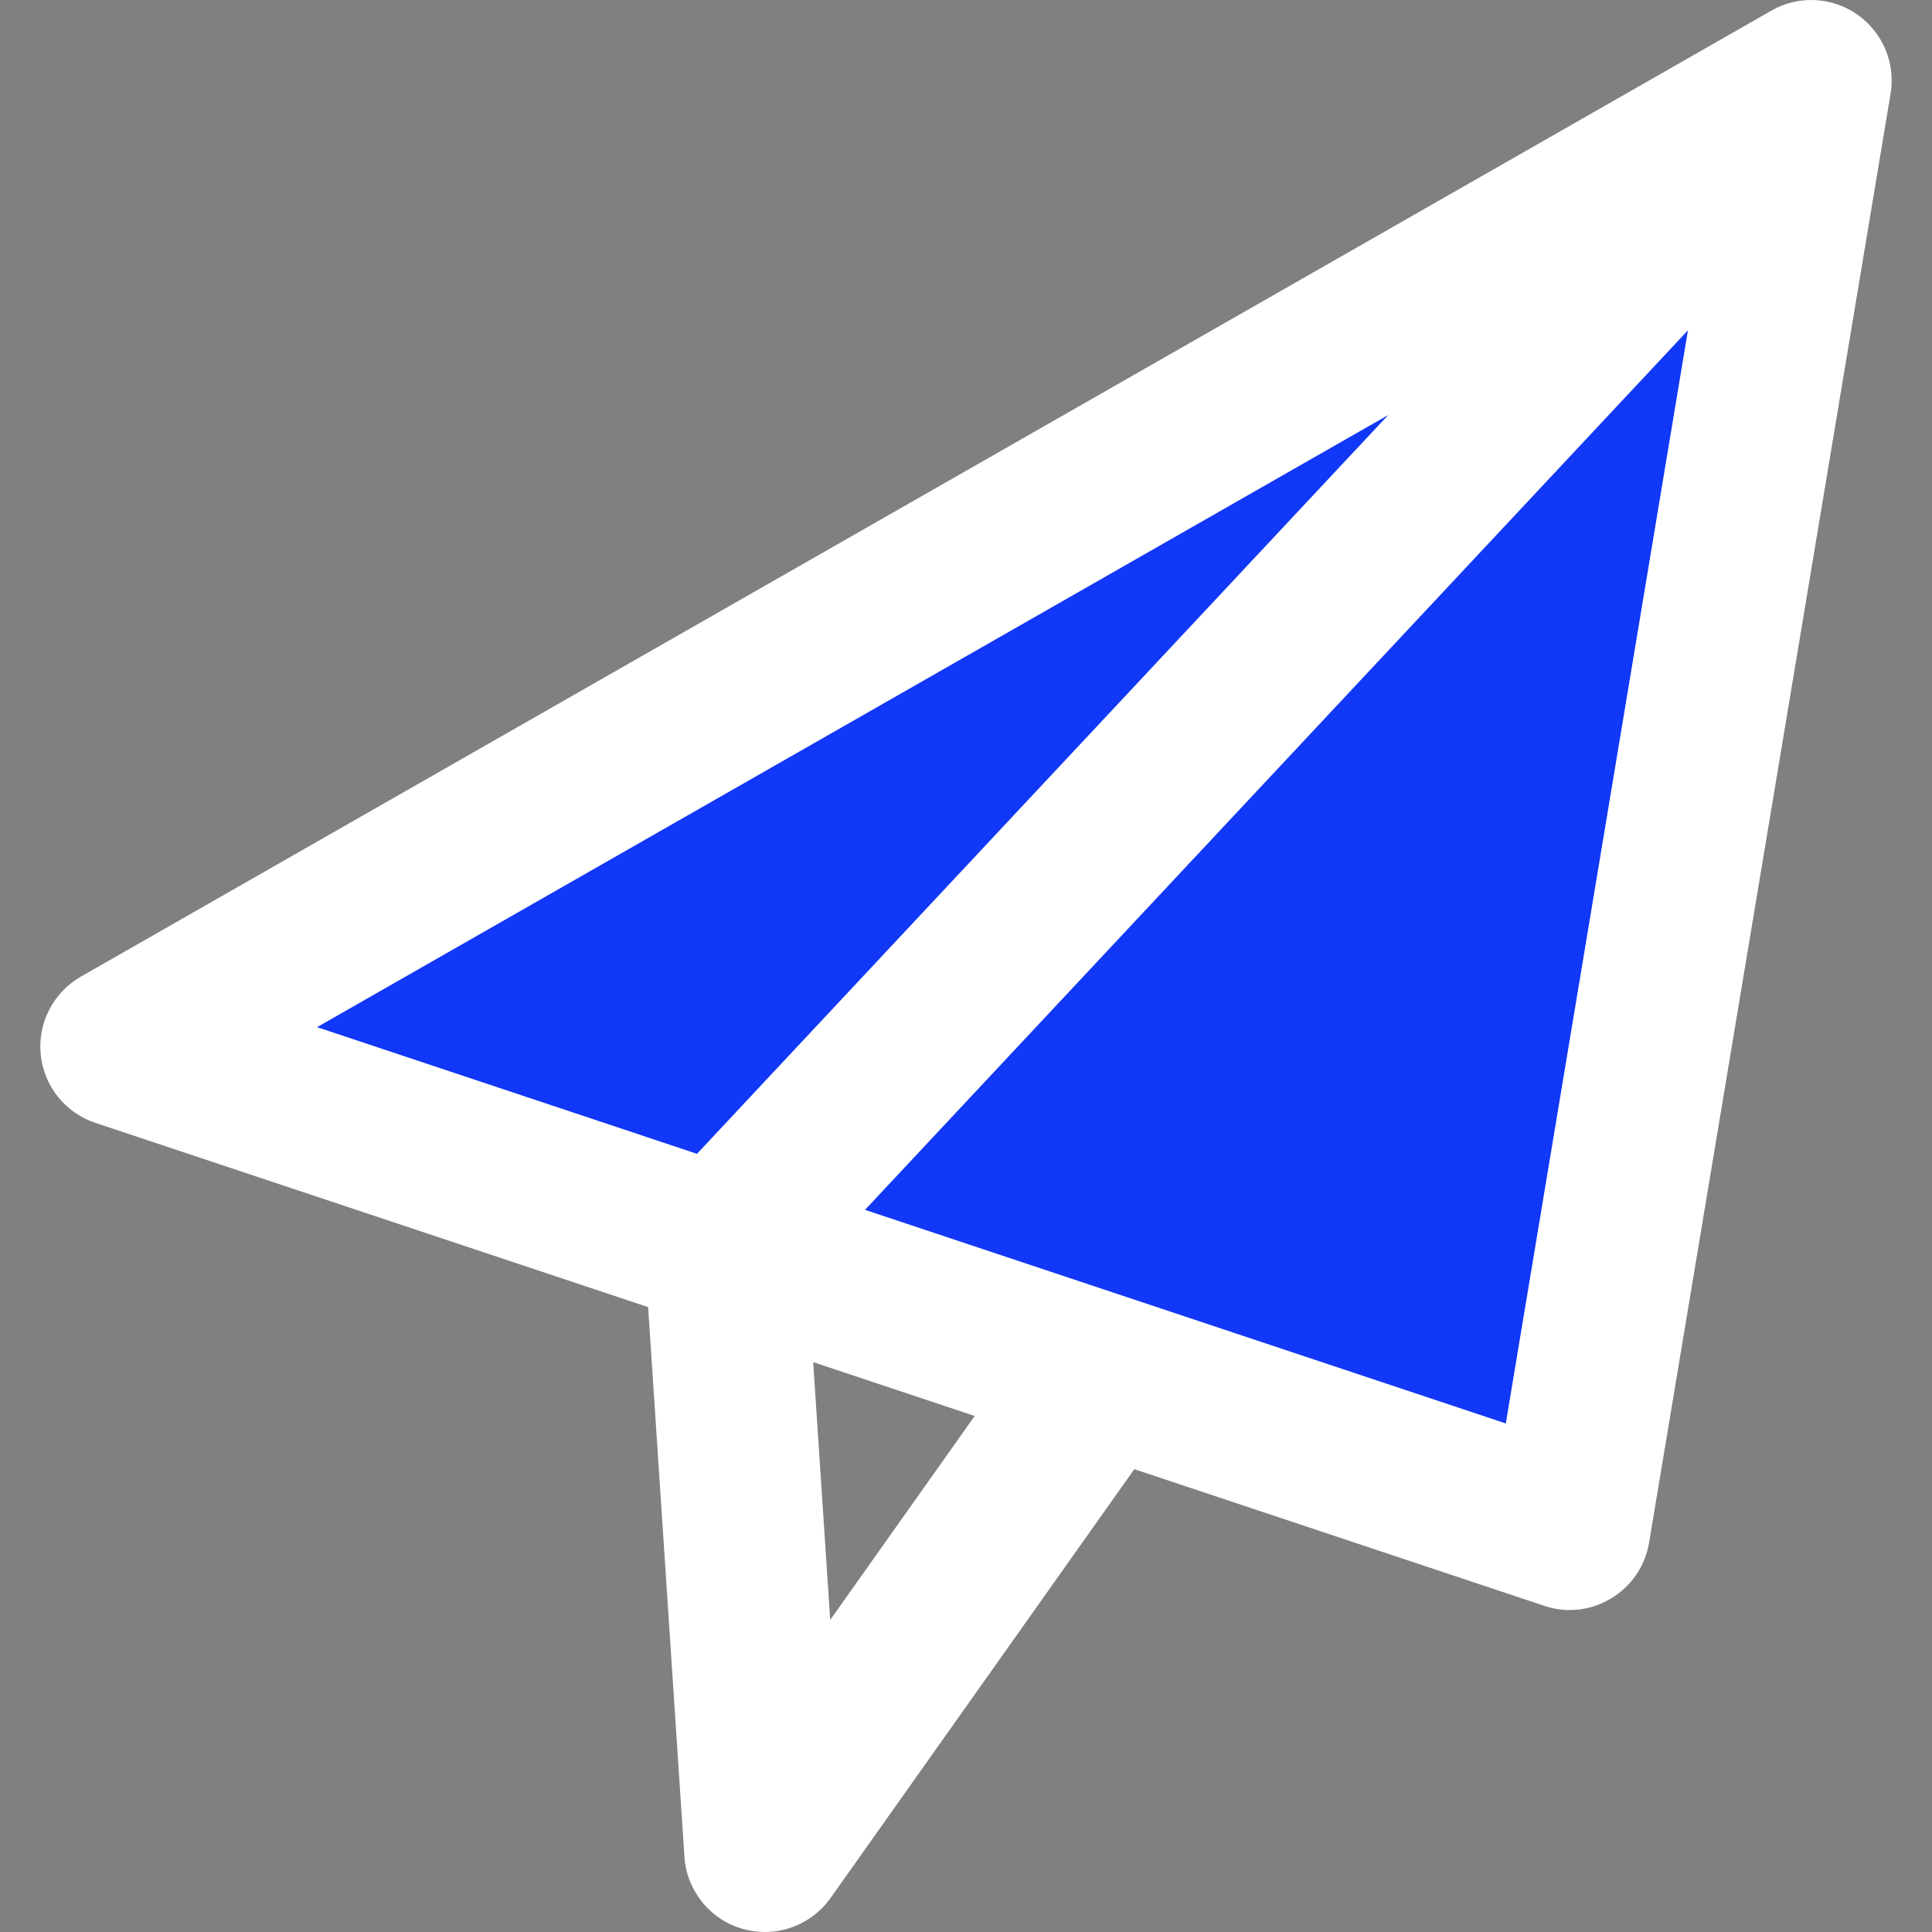 <?xml version="1.0"?>
<svg xmlns="http://www.w3.org/2000/svg" xmlns:xlink="http://www.w3.org/1999/xlink" version="1.1" id="Capa_1" x="0px" y="0px" viewBox="0 0 512.016 512.016" style="enable-background:new 0 0 512.016 512.016;" xml:space="preserve" width="512px" height="512px" class=""><rect x="0" y="0" width="512.016" height="512.016" fill="#808080" stroke="none"/><g><polygon style="fill:#1138F7" points="32.018,277.359 480,21.369 416.002,405.353 " data-original="#C2DDF2" class="active-path" data-old_color="#C2DDF2"/><g>
	<path style="fill:#FFFFFF" d="M416.002,426.686c-2.261,0-4.544-0.363-6.741-1.109L25.277,297.582   c-7.978-2.645-13.653-9.749-14.485-18.133c-0.832-8.384,3.349-16.447,10.645-20.628L469.419,2.832   c7.146-4.117,16.021-3.712,22.762,1.003c6.762,4.714,10.218,12.885,8.853,21.012l-63.997,383.984   c-1.024,6.165-4.693,11.562-10.048,14.762C423.661,425.641,419.842,426.686,416.002,426.686z M84.027,272.218l315.038,105.02   l52.499-315.059L84.027,272.218z" data-original="#1138F7" class="" data-old_color="#1138F7"/>
	<path style="fill:#FFFFFF" d="M202.678,512.016c-1.92,0-3.883-0.277-5.781-0.811c-8.704-2.432-14.89-10.112-15.509-19.114   l-10.666-161.487c-0.384-5.866,1.685-11.669,5.717-15.978L464.427,6.821l31.167,29.14L213.92,337.004l6.101,92.305l55.934-78.951   l34.815,24.66l-90.663,127.995C216.032,508.752,209.483,512.016,202.678,512.016z" data-original="#1138F7" class="" data-old_color="#1138F7"/>
</g></g> </svg>
